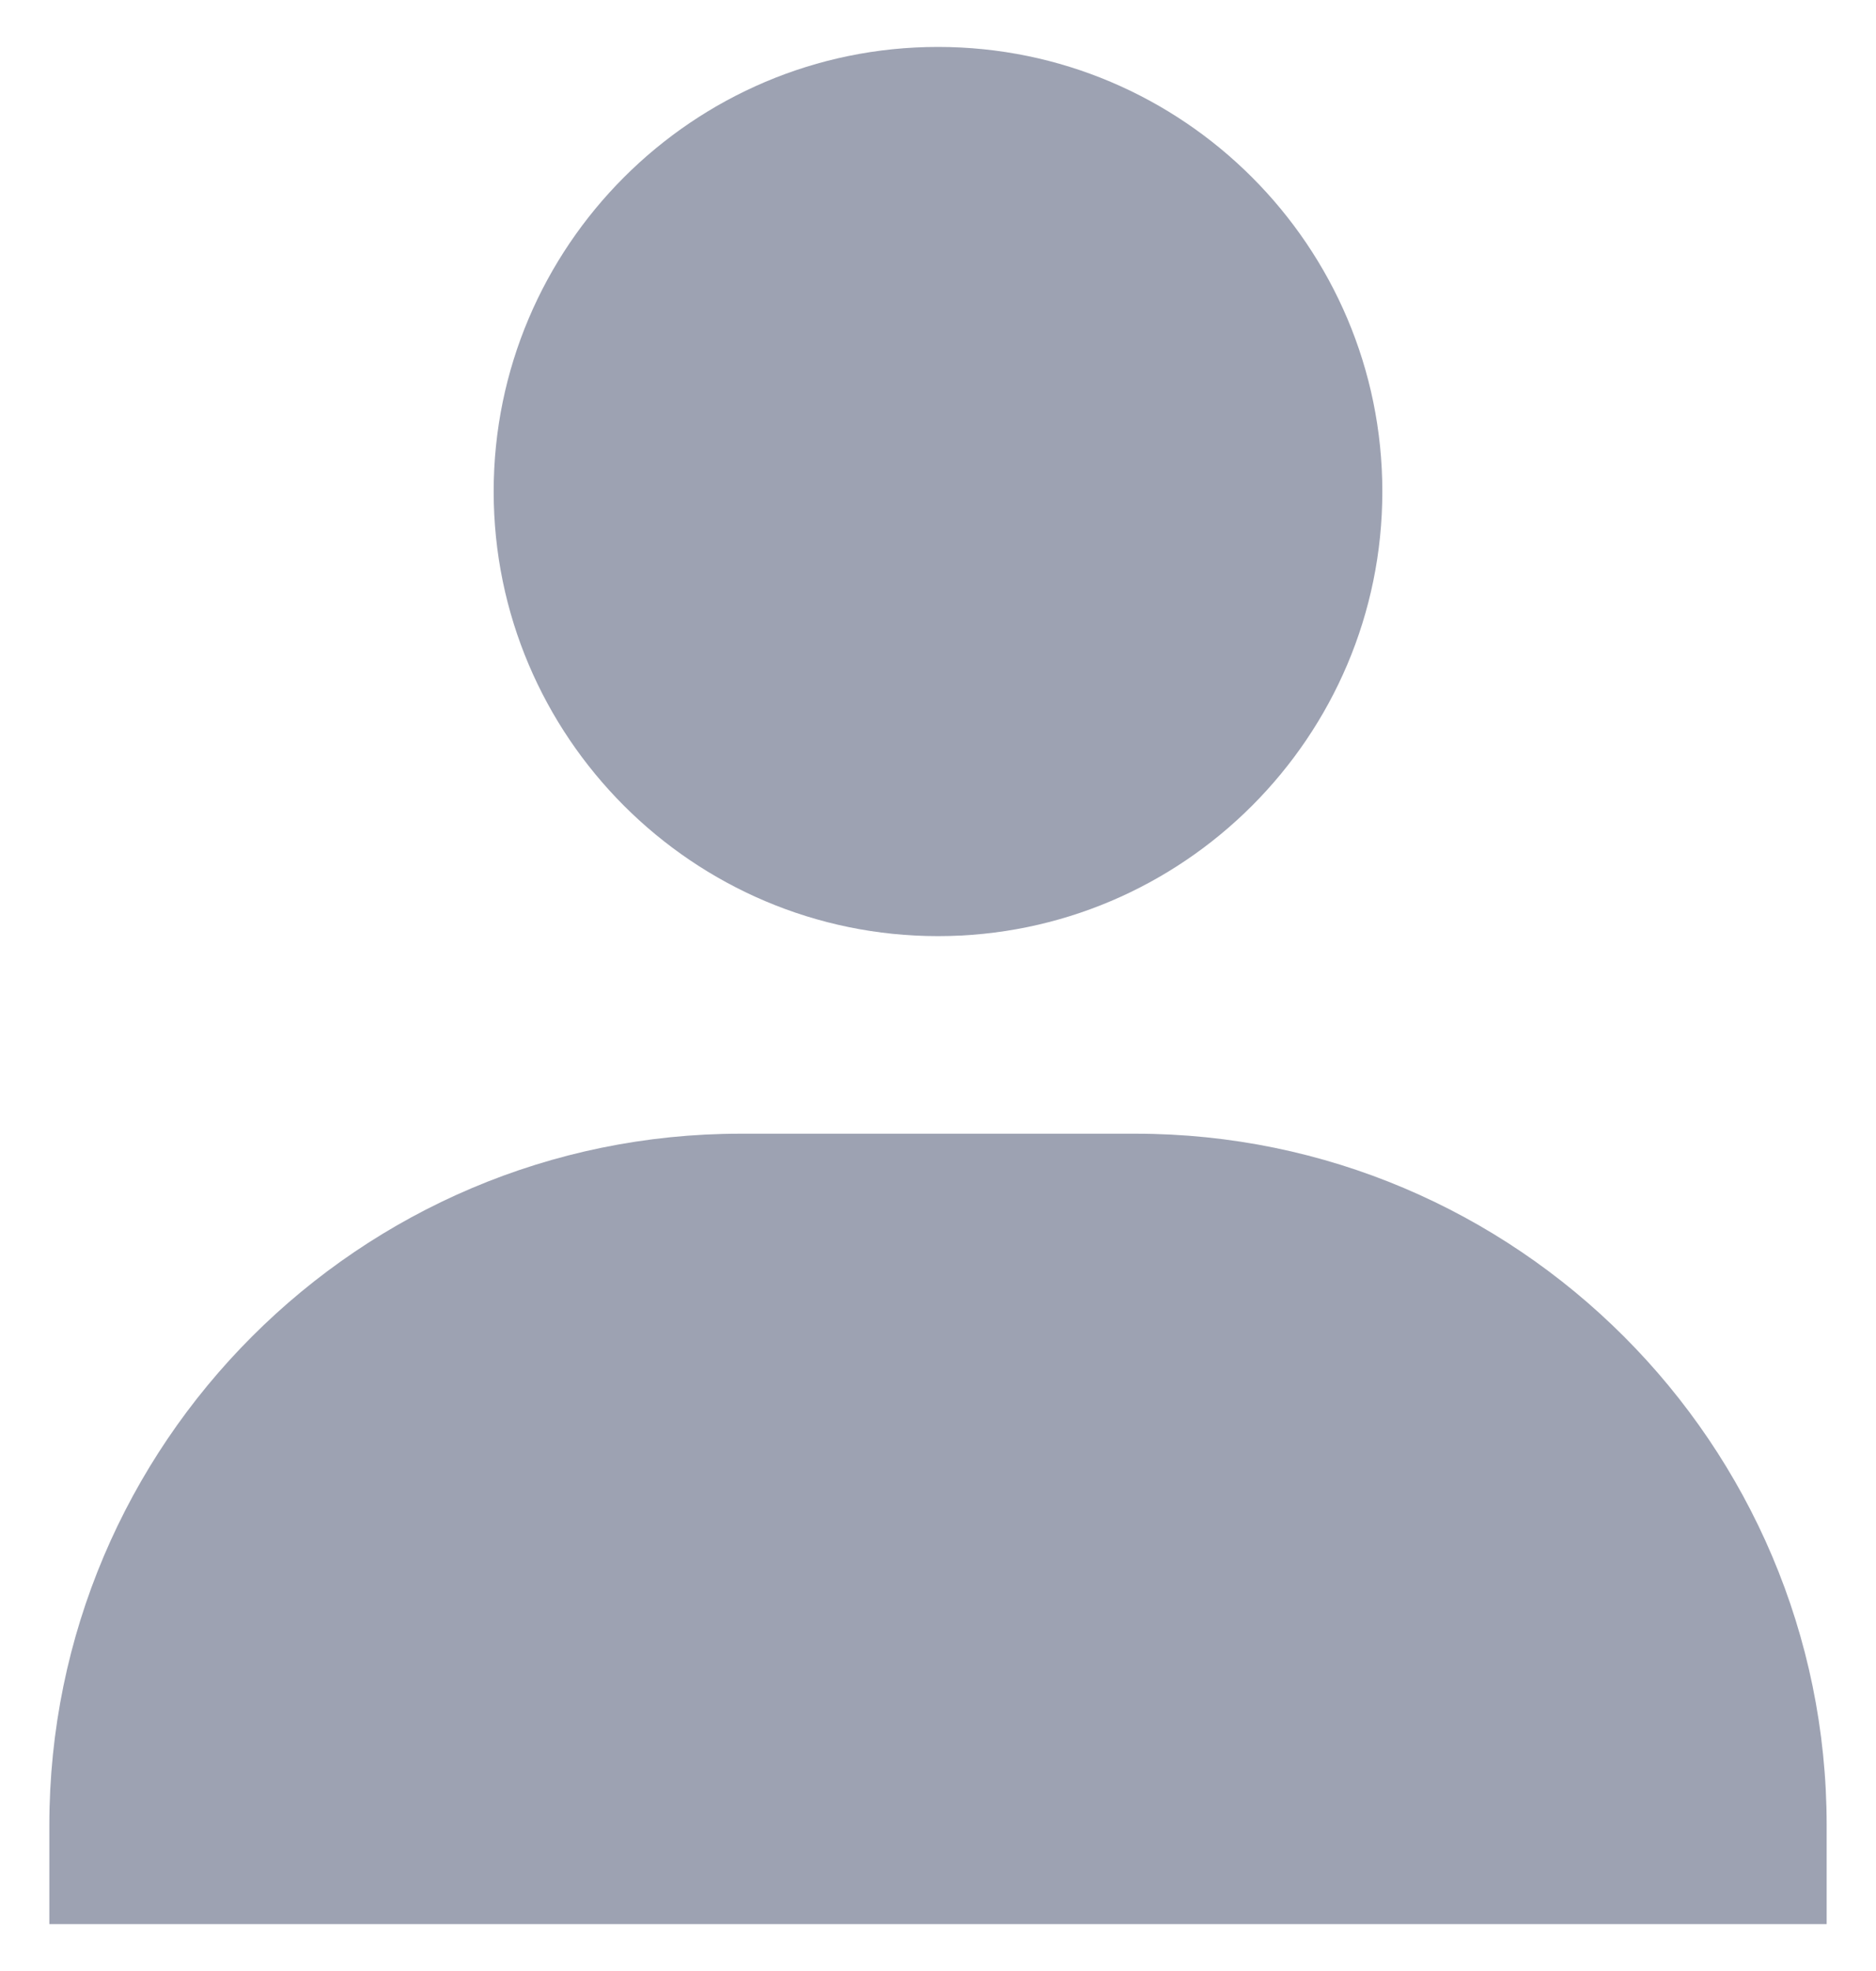 <svg width="20" height="21" viewBox="0 0 20 21" fill="none" xmlns="http://www.w3.org/2000/svg">
<path d="M5.263 5.237C5.263 7.848 7.388 9.974 10 9.974C12.612 9.974 14.737 7.848 14.737 5.237C14.737 2.625 12.612 0.5 10 0.5C7.388 0.5 5.263 2.625 5.263 5.237ZM18.421 20.5H19.474V19.447C19.474 15.385 16.167 12.079 12.105 12.079H7.895C3.832 12.079 0.526 15.385 0.526 19.447V20.5H18.421Z" fill="#9DA2B2"/>
</svg>
